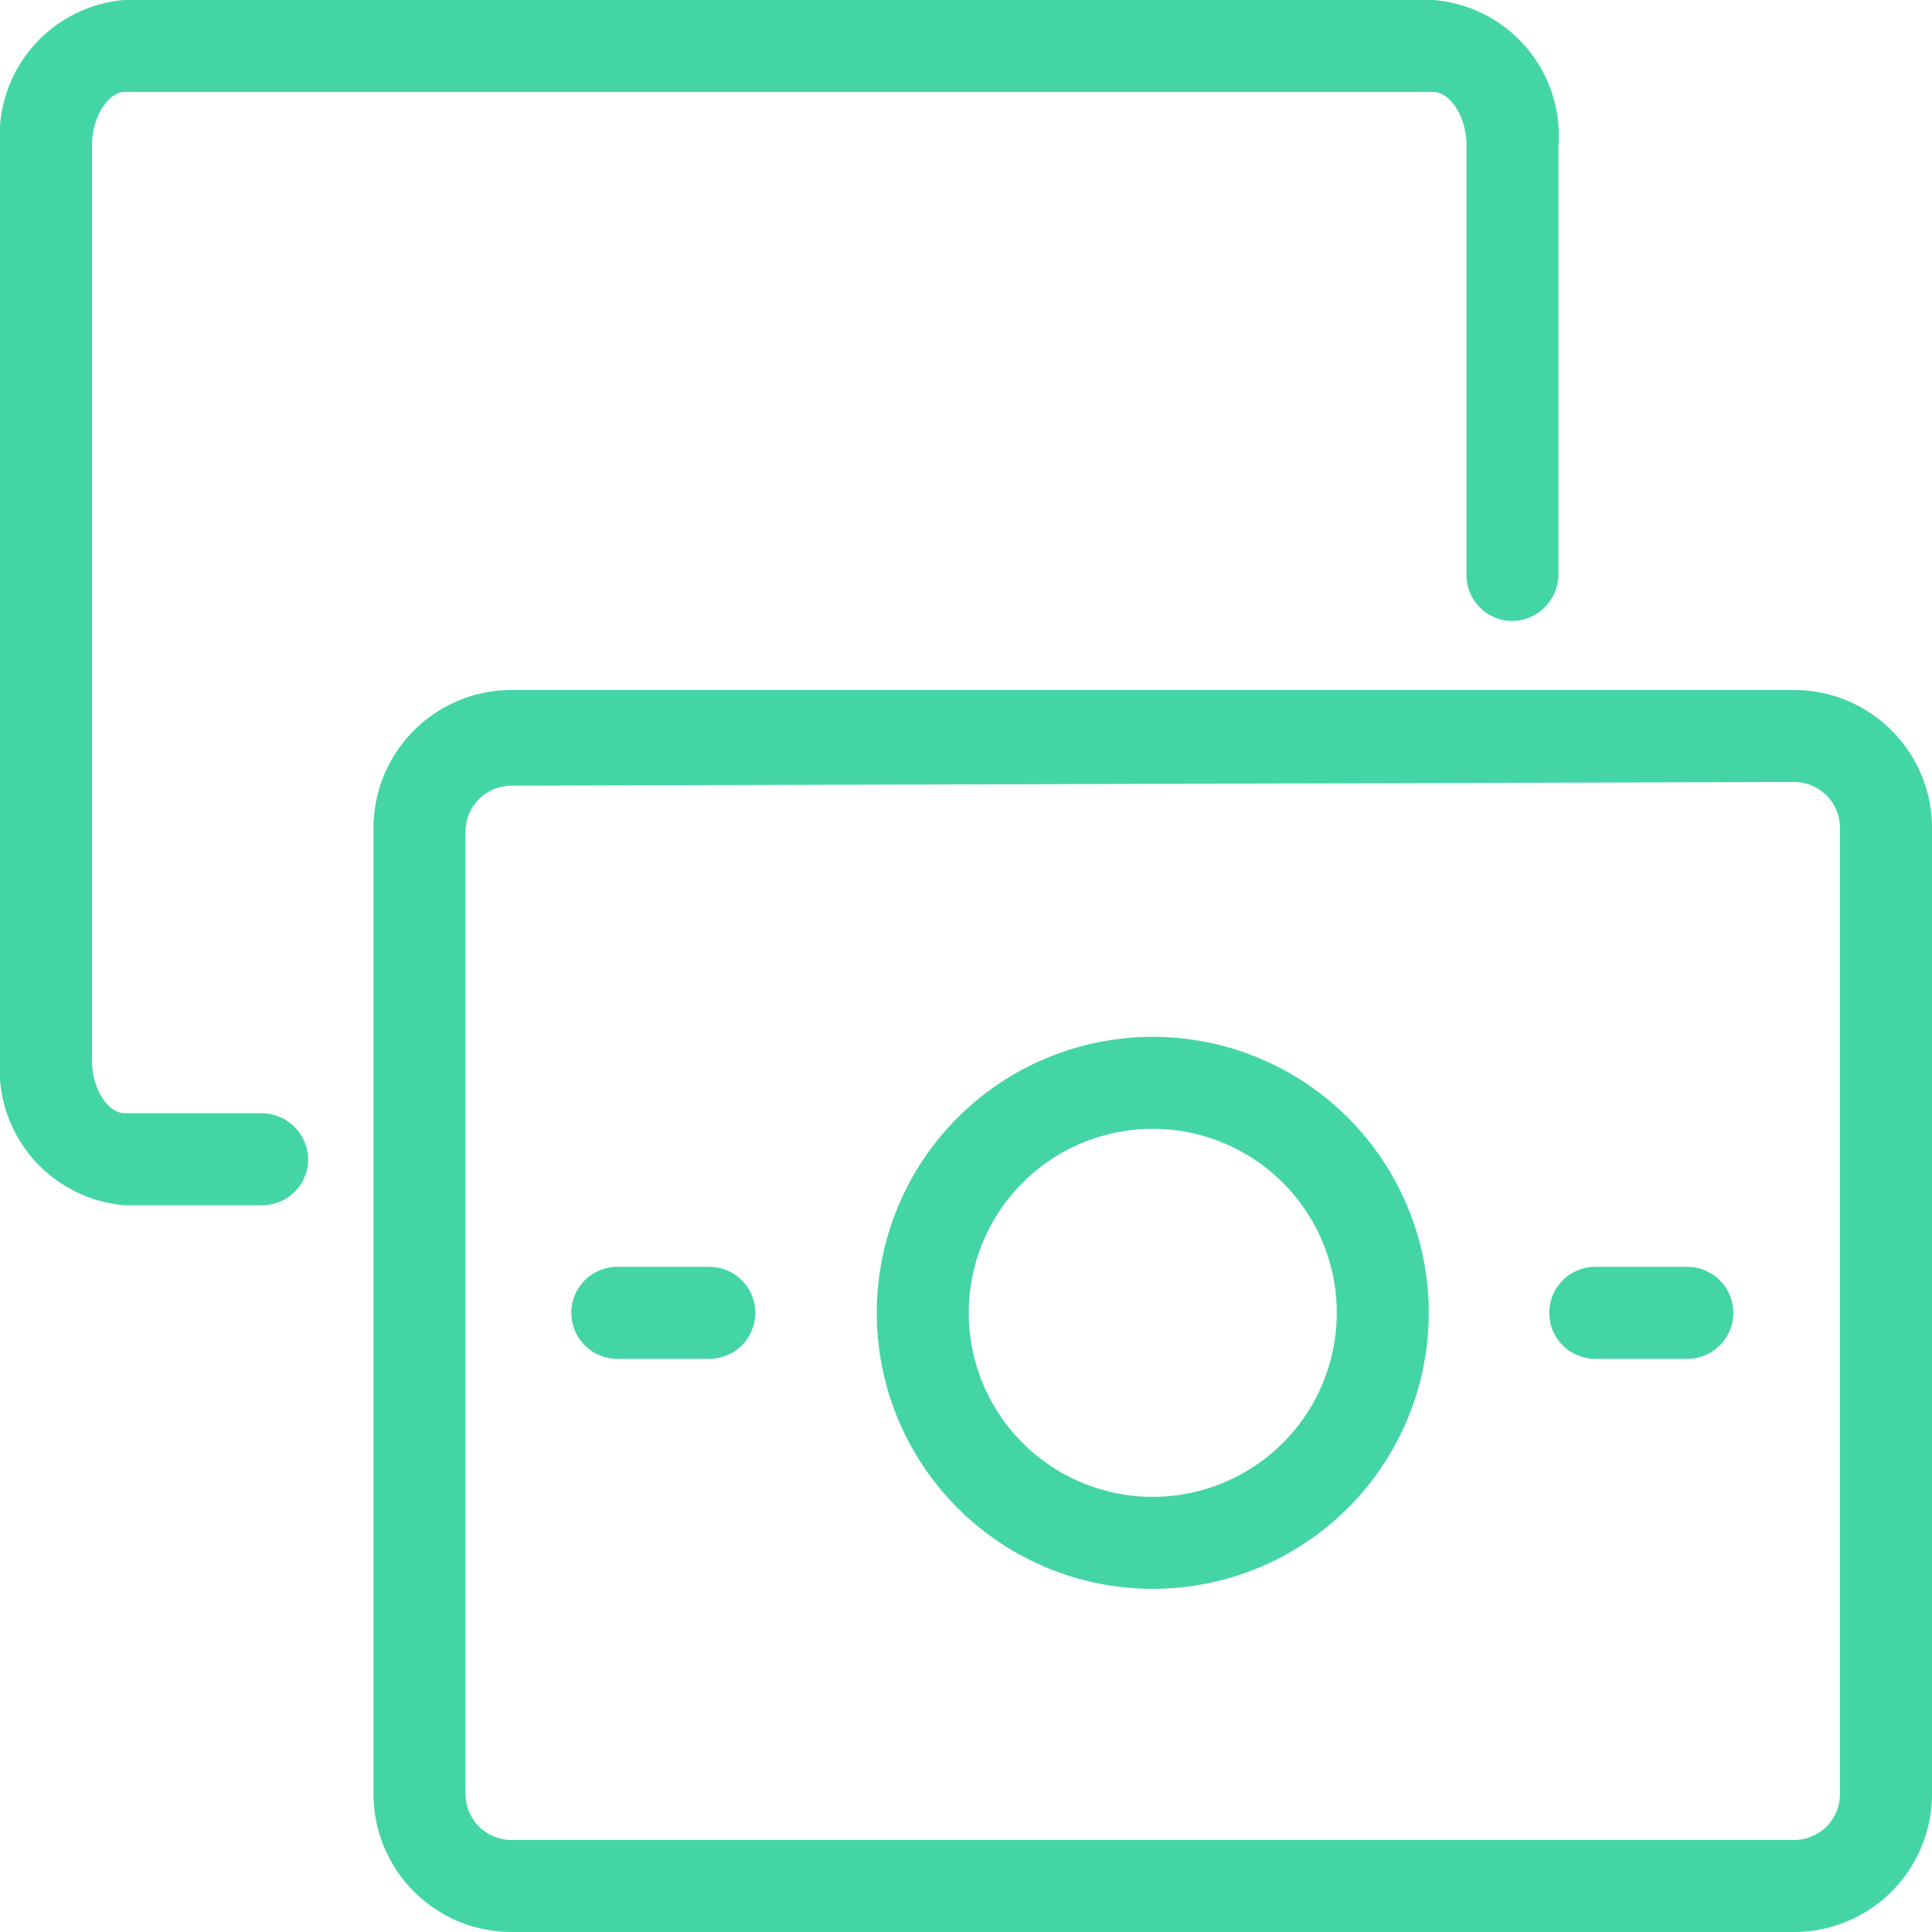 <svg id="Layer_1" data-name="Layer 1" xmlns="http://www.w3.org/2000/svg" viewBox="0 0 21 21"><defs><style>.cls-1{fill:#44d5a7;}</style></defs><path class="cls-1" d="M18.34,14.77h-1a.5.5,0,0,1,0-1h1a.5.5,0,0,1,0,1Z"/><path class="cls-1" d="M7.71,14.77h-1a.5.5,0,1,1,0-1h1a.5.5,0,0,1,0,1Z"/><path class="cls-1" d="M12.53,12.27a2,2,0,1,1-2,2,2,2,0,0,1,2-2m0-1a3,3,0,1,0,3,3,3,3,0,0,0-3-3Z"/><path class="cls-1" d="M2.85,13.1H1.35A1.48,1.48,0,0,1,0,11.52V1.58A1.48,1.48,0,0,1,1.35,0H15.58a1.48,1.48,0,0,1,1.36,1.58V6.25a.51.51,0,0,1-.5.5.5.5,0,0,1-.5-.5V1.58c0-.33-.19-.58-.36-.58H1.35C1.19,1,1,1.25,1,1.58v9.94c0,.34.19.58.35.58h1.5a.51.51,0,0,1,.5.5A.5.5,0,0,1,2.85,13.1Z"/><path class="cls-1" d="M19.5,21H5.56a1.5,1.5,0,0,1-1.5-1.5V9a1.5,1.5,0,0,1,1.5-1.5H19.5A1.5,1.5,0,0,1,21,9V19.5A1.5,1.5,0,0,1,19.5,21ZM5.56,8.54a.5.5,0,0,0-.5.5V19.5a.5.5,0,0,0,.5.5H19.5a.5.5,0,0,0,.5-.5V9a.5.5,0,0,0-.5-.5Z"/></svg>